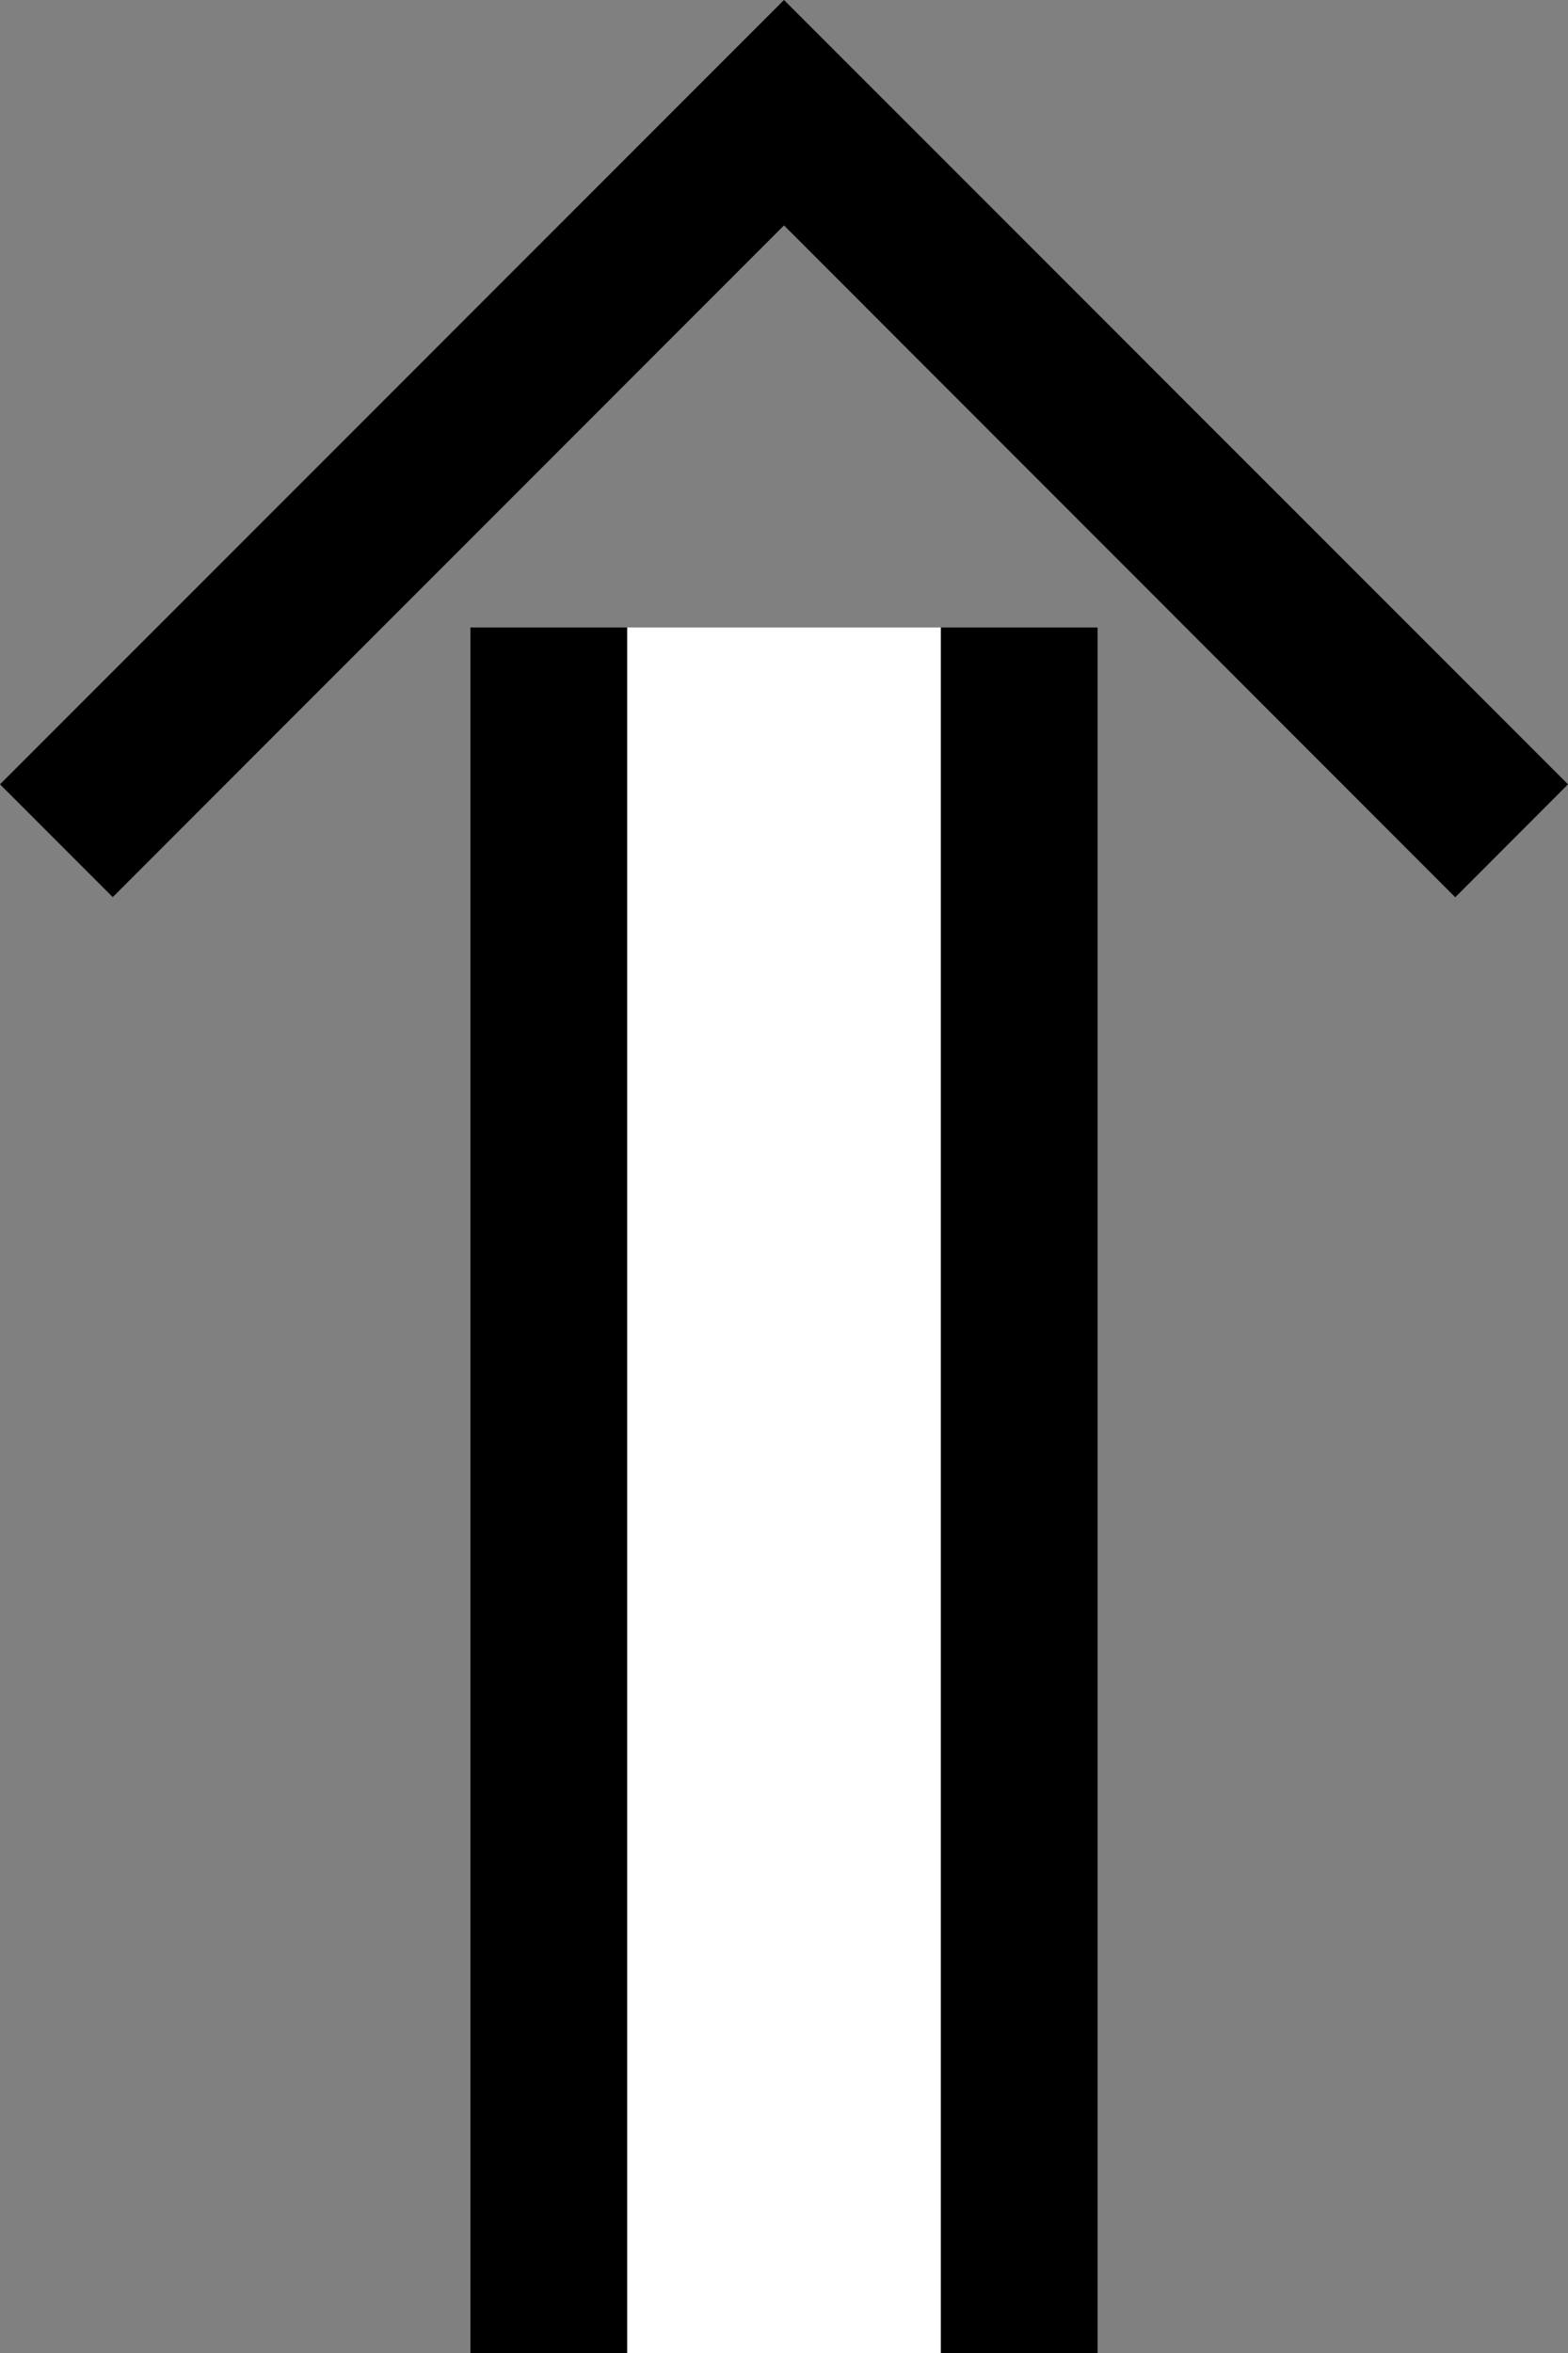 <svg xmlns="http://www.w3.org/2000/svg" version="1.0" width="10" height="15"><rect width="100%" height="100%" fill="#808080" stroke="none"/><path d="M3 4h1v11H3zM6 4h1v11H6z"/><path fill="#fff" d="M4 4h2v11H4z"/><path d="M5 0L0 5l.719.719L5 1.437 9.281 5.72 10 5 5 0z"/></svg>